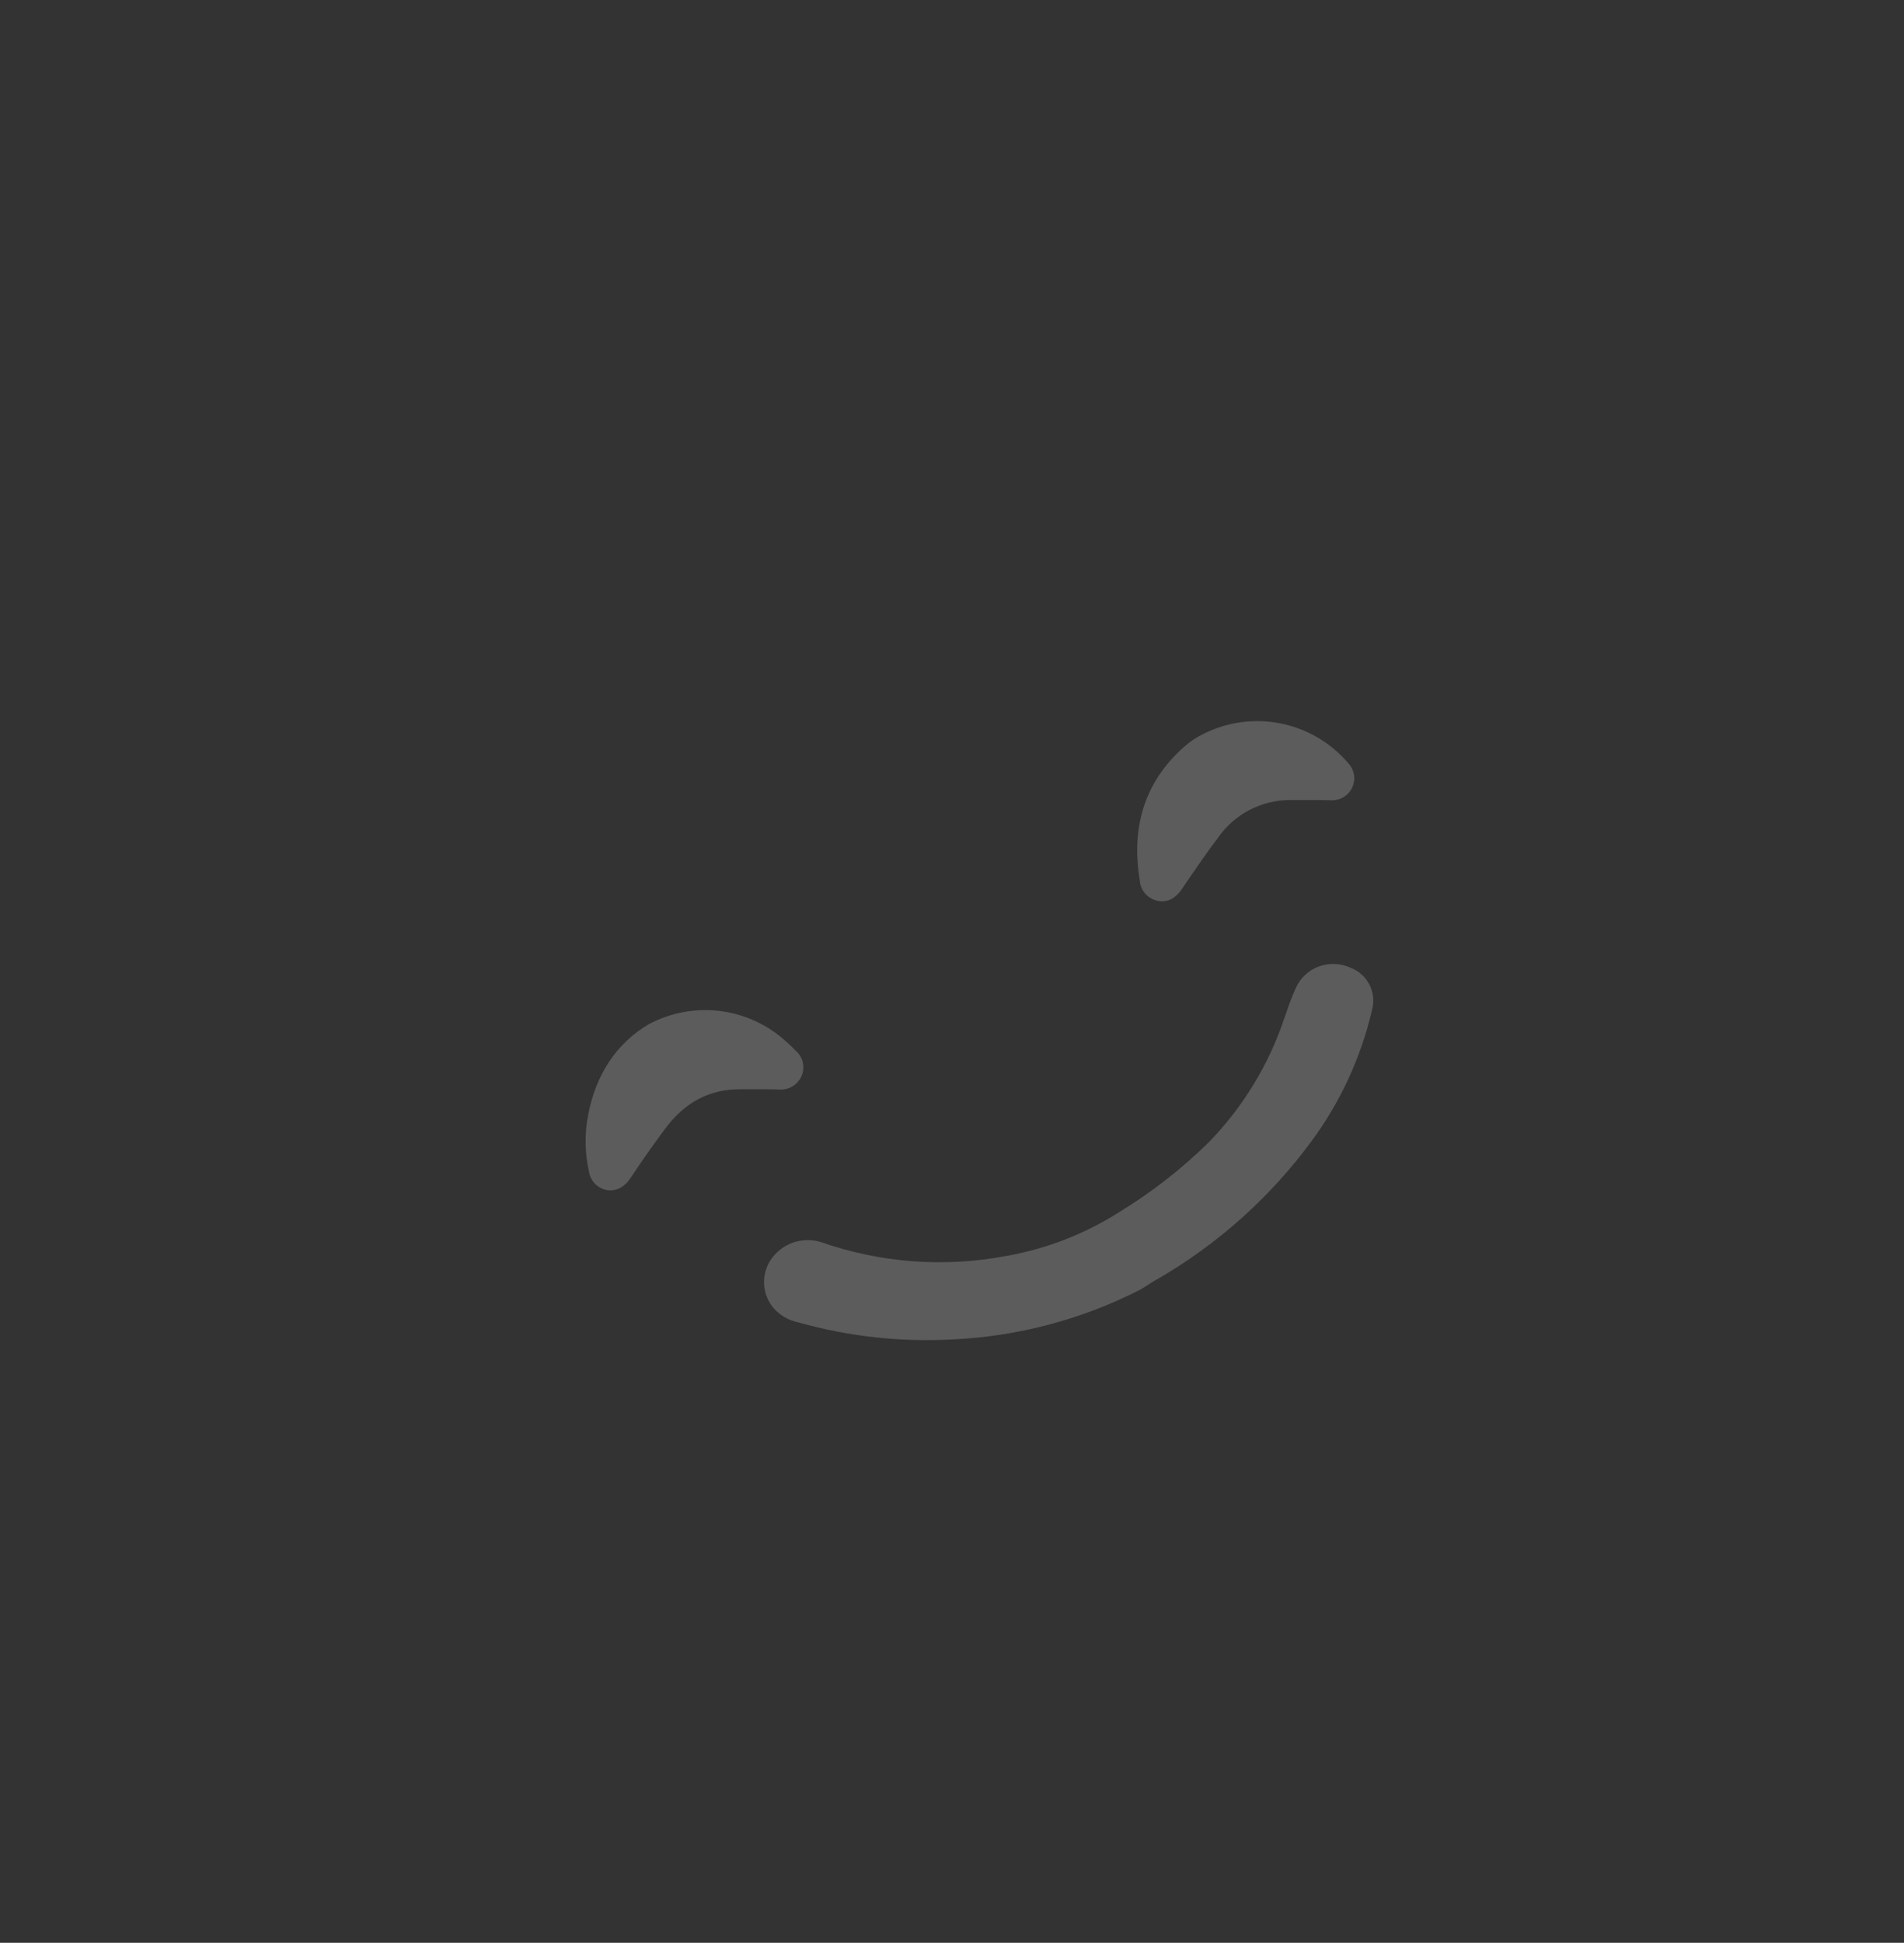 <svg width="704" height="718" viewBox="0 0 704 718" fill="none" xmlns="http://www.w3.org/2000/svg">
<rect x="0" y="0" width="704" height="718" fill="#333333" stroke="none"/>
<g clip-path="url(#clip0)">
<path d="M507.301 373.278C503.199 390.88 495.527 407.458 484.76 421.991C469.573 442.533 450.327 459.752 428.209 472.585C426.812 473.321 425.517 474.195 424.198 475.027L421.84 476.489L421.561 476.636C399.965 487.675 376.24 493.947 351.998 495.027C333.102 496.04 314.165 493.981 295.931 488.93L295.34 488.748C291.431 488.014 287.923 485.888 285.468 482.766C283.579 480.234 282.542 477.171 282.505 474.015C282.468 470.859 283.432 467.772 285.261 465.196C287.28 462.374 290.142 460.261 293.438 459.159C296.735 458.058 300.295 458.025 303.612 459.065C325.533 466.733 349.092 468.502 371.917 464.196C386.847 461.59 401.112 456.059 413.887 447.924C425.863 440.624 436.957 431.975 446.951 422.146C459.592 409.147 469.138 393.476 474.881 376.296L475.556 374.405C476.572 371.277 477.752 368.203 479.09 365.198C479.902 363.365 481.073 361.712 482.533 360.335C483.993 358.959 485.714 357.887 487.595 357.182C489.559 356.477 491.644 356.169 493.729 356.275C495.814 356.381 497.856 356.9 499.738 357.801C502.675 359.016 505.066 361.26 506.459 364.111C507.852 366.962 508.151 370.222 507.301 373.278Z" fill="white" fill-opacity="0.2"/>
<path d="M296.088 398.257C295.305 399.731 294.095 400.936 292.616 401.716C291.137 402.495 289.457 402.812 287.795 402.626L282.729 402.554C279.74 402.566 276.751 402.578 273.773 402.557C262.37 402.507 253.249 407.284 245.843 417.271C241.317 423.41 237.713 428.488 234.528 433.318C233.971 434.187 233.37 435.024 232.77 435.862C231.878 437.171 230.693 438.256 229.308 439.028C227.743 439.841 225.952 440.11 224.217 439.792C222.531 439.442 220.998 438.573 219.835 437.307C218.671 436.041 217.936 434.442 217.733 432.737C216.227 426.012 216.124 419.051 217.429 412.285C220.22 397.11 227.994 385.532 239.869 378.536L240.063 378.434C247.845 374.316 256.685 372.614 265.445 373.548C274.205 374.482 282.485 378.009 289.22 383.676C290.911 385.075 292.519 386.57 294.037 388.155C295.498 389.342 296.501 390.997 296.876 392.84C297.25 394.682 296.971 396.597 296.088 398.257Z" fill="white" fill-opacity="0.2"/>
<path d="M500.092 290.79C499.417 292.368 498.262 293.696 496.79 294.584C495.318 295.473 493.603 295.878 491.888 295.742C486.929 295.613 482.039 295.668 477.148 295.668C471.854 295.648 466.636 296.921 461.949 299.376C457.261 301.831 453.248 305.393 450.258 309.751C446.288 314.967 442.51 320.493 438.836 325.855L436.994 328.552C436.04 330.071 434.729 331.335 433.175 332.236C431.54 333.095 429.645 333.322 427.852 332.874C426.099 332.484 424.522 331.532 423.361 330.164C422.2 328.796 421.52 327.087 421.423 325.298C417.967 304.396 423.99 287.436 439.272 274.781C440.51 273.812 441.82 272.939 443.191 272.168L444.652 271.398L445.06 271.183C453.888 266.767 463.944 265.431 473.623 267.388C483.302 269.345 492.043 274.483 498.45 281.979C499.557 283.127 500.303 284.573 500.595 286.139C500.887 287.705 500.712 289.322 500.092 290.79Z" fill="white" fill-opacity="0.2"/>
</g>
<defs>
<clipPath id="clip0">
<rect width="531.474" height="530.717" fill="white" transform="matrix(0.885 -0.466 0.468 0.884 0 248.185)"/>
</clipPath>
</defs>
</svg>

